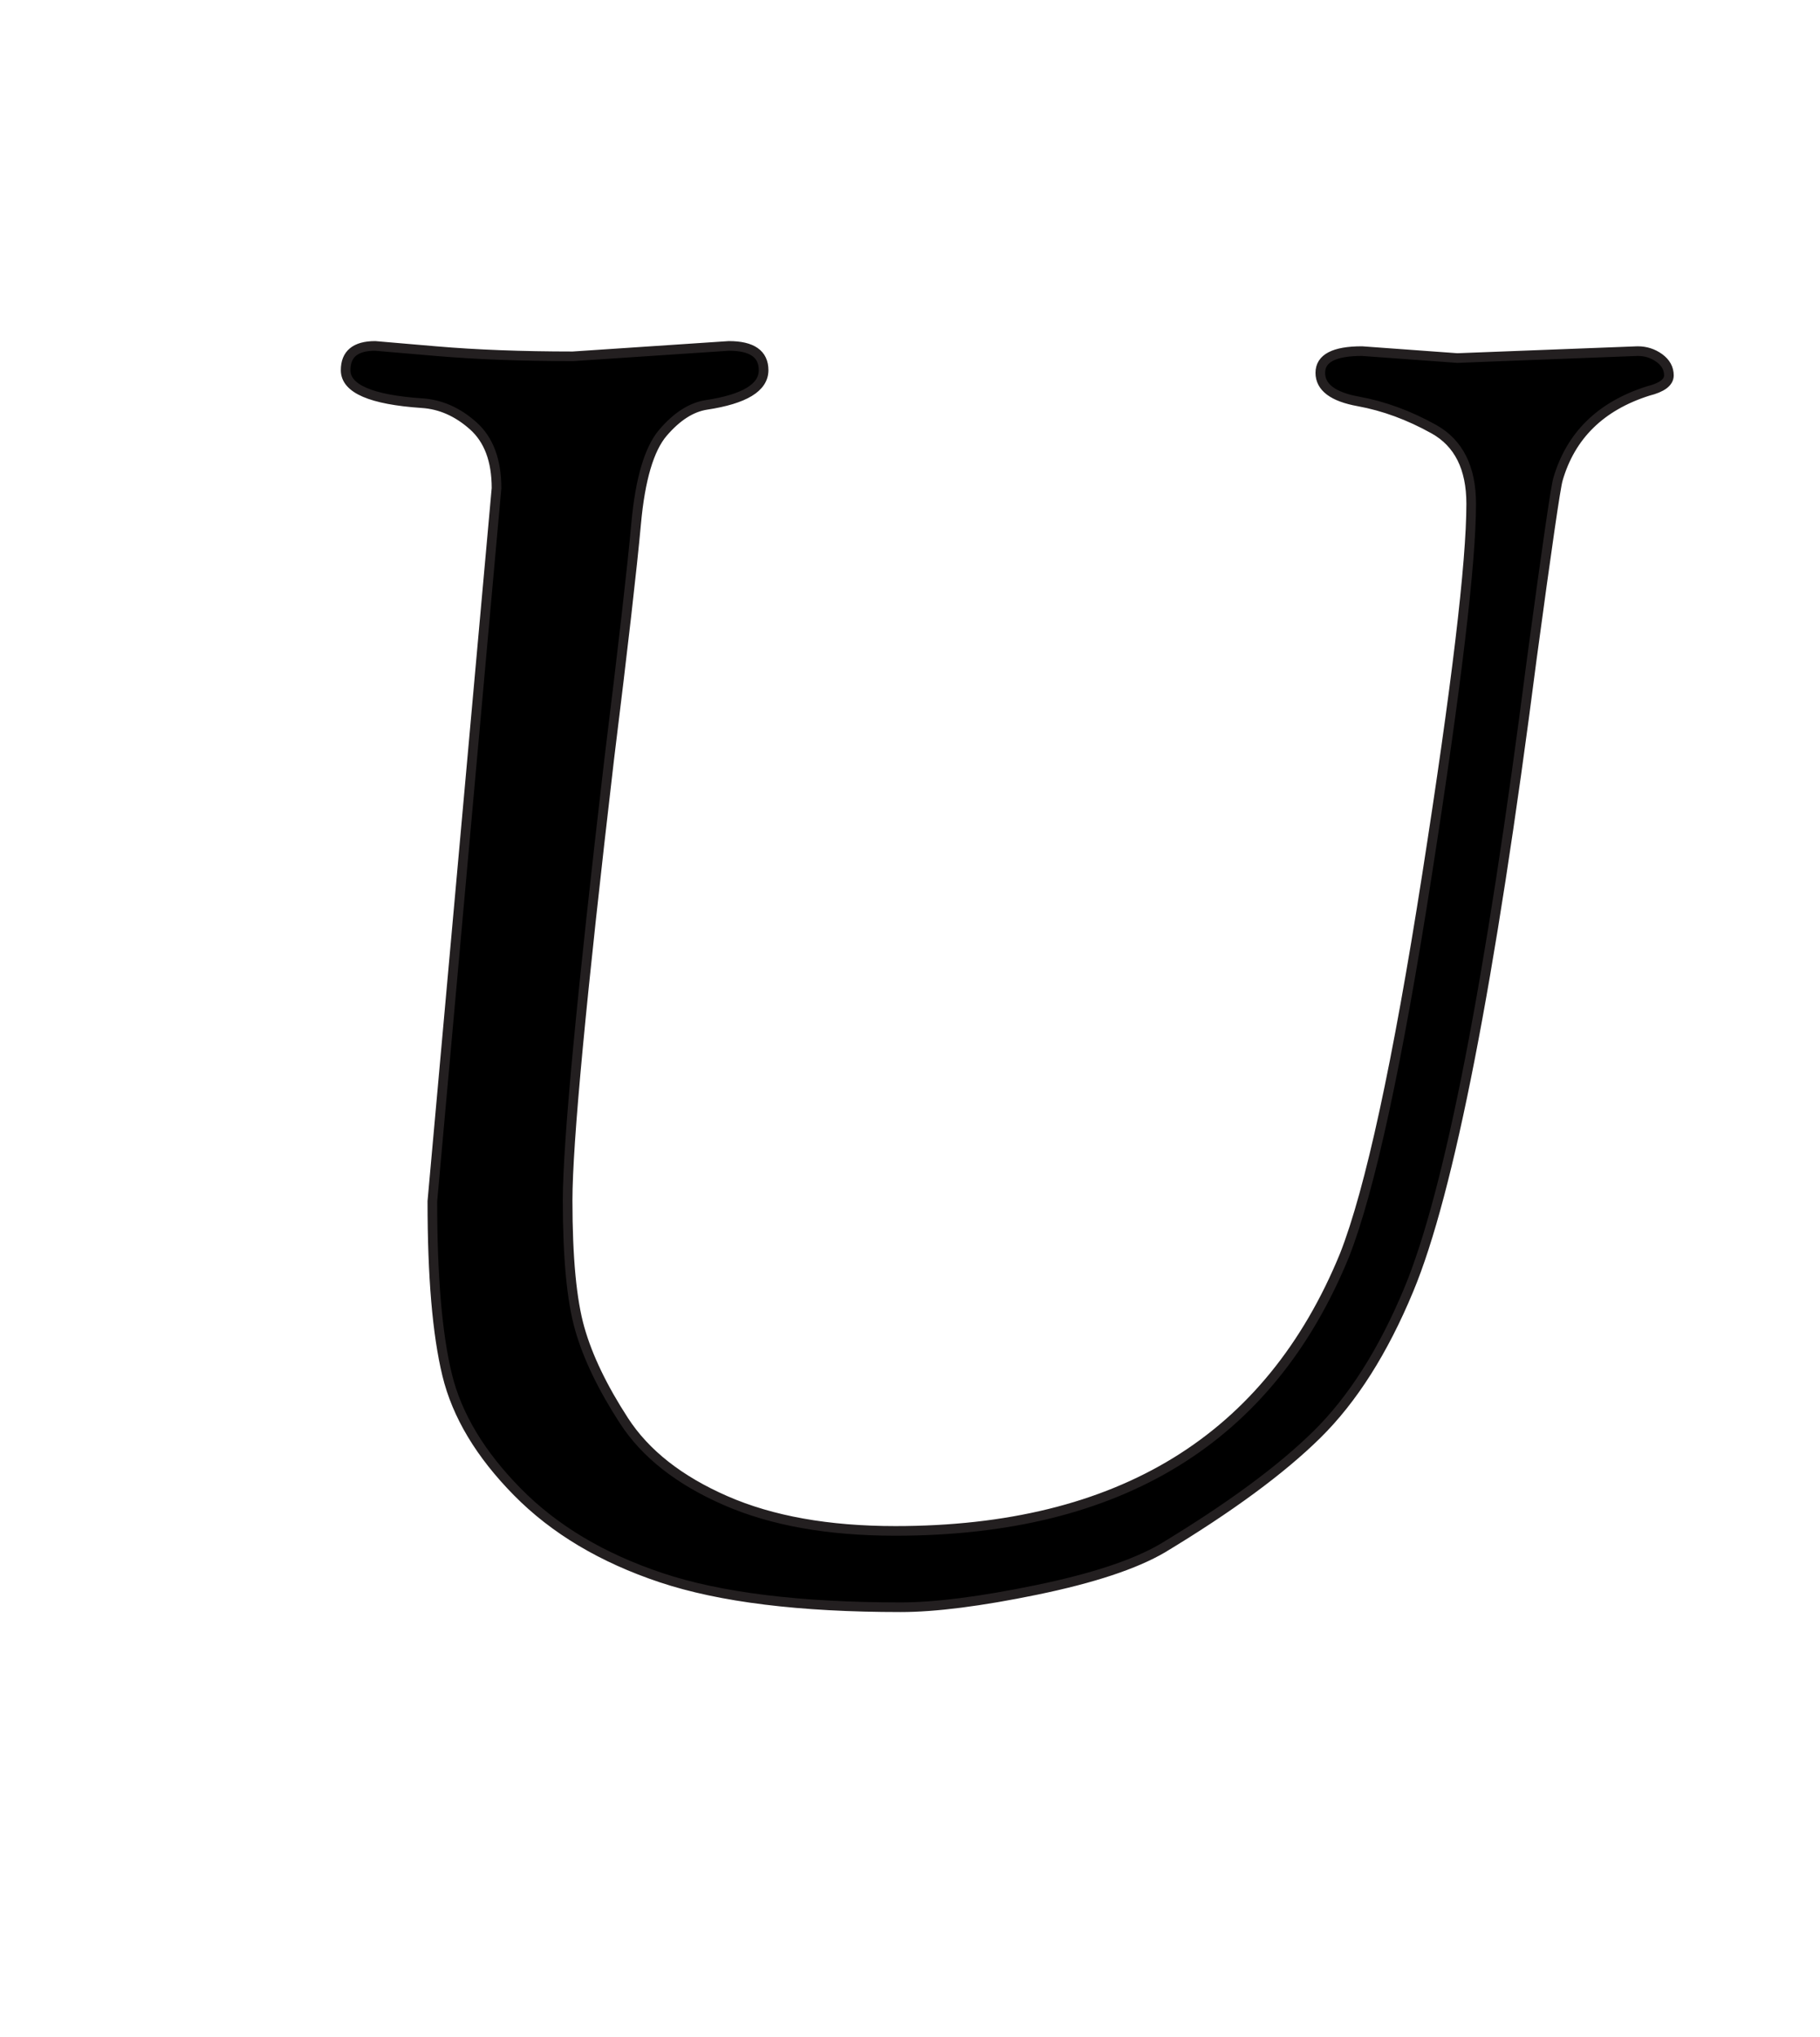 <?xml version="1.0" encoding="utf-8"?>
<!-- Generator: Adobe Illustrator 16.0.0, SVG Export Plug-In . SVG Version: 6.00 Build 0)  -->
<!DOCTYPE svg PUBLIC "-//W3C//DTD SVG 1.1//EN" "http://www.w3.org/Graphics/SVG/1.1/DTD/svg11.dtd">
<svg version="1.1" id="Layer_1" xmlns="http://www.w3.org/2000/svg" xmlns:xlink="http://www.w3.org/1999/xlink" x="0px" y="0px"
	 width="446px" height="499px" viewBox="0 0 446 499" enable-background="new 0 0 446 499" xml:space="preserve">
<g>
	<path stroke="#231F20" stroke-width="2.36" d="M105.95,294.26l15.725-174.675c0-6.8-1.912-11.9-5.737-15.3
		s-8.009-5.239-12.538-5.525c-12.471-0.85-18.7-3.54-18.7-8.075c0-3.964,2.404-5.95,7.225-5.95L106.8,86.01
		c9.915,0.85,21.104,1.275,33.575,1.275l38.25-2.55c5.665,0,8.5,1.985,8.5,5.95c0,4.25-4.675,7.086-14.025,8.5
		c-3.686,0.571-7.225,2.836-10.625,6.8c-3.4,3.971-5.598,11.409-6.587,22.313c-0.996,10.911-3.188,30.108-6.588,57.587
		c-6.8,58.086-10.2,94.138-10.2,108.162c0,14.025,0.989,24.511,2.975,31.45c1.979,6.946,5.591,14.45,10.837,22.525
		c5.239,8.075,13.527,14.596,24.862,19.55c11.329,4.961,25.214,7.438,41.65,7.438c54.965,0,91.654-22.525,110.075-67.575
		c6.229-15.864,12.963-46.89,20.188-93.075c7.225-46.179,10.838-76.5,10.838-90.95c0-8.779-3.049-14.875-9.138-18.275
		c-6.097-3.4-12.259-5.665-18.487-6.8c-6.236-1.129-9.351-3.467-9.351-7.013c0-3.54,3.4-5.313,10.2-5.313l23.375,1.7l44.2-1.7
		c1.979,0,3.752,0.571,5.313,1.7c1.554,1.135,2.337,2.55,2.337,4.25c0,1.7-1.699,2.975-5.1,3.825
		c-11.621,3.686-18.985,10.911-22.1,21.675c-0.571,1.985-2.696,16.575-6.375,43.775c-10.2,79.335-20.261,130.9-30.176,154.7
		c-6.235,15.021-13.746,26.849-22.524,35.487c-8.786,8.646-21.396,17.924-37.825,27.838c-6.8,3.971-17.073,7.364-30.813,10.2
		c-13.746,2.829-24.862,4.25-33.362,4.25c-24.65,0-44.2-2.411-58.65-7.226c-14.45-4.814-26.21-11.826-35.275-21.037
		c-9.071-9.204-14.809-18.767-17.212-28.688C107.152,326.846,105.95,312.681,105.95,294.26z"/>
</g>
</svg>
